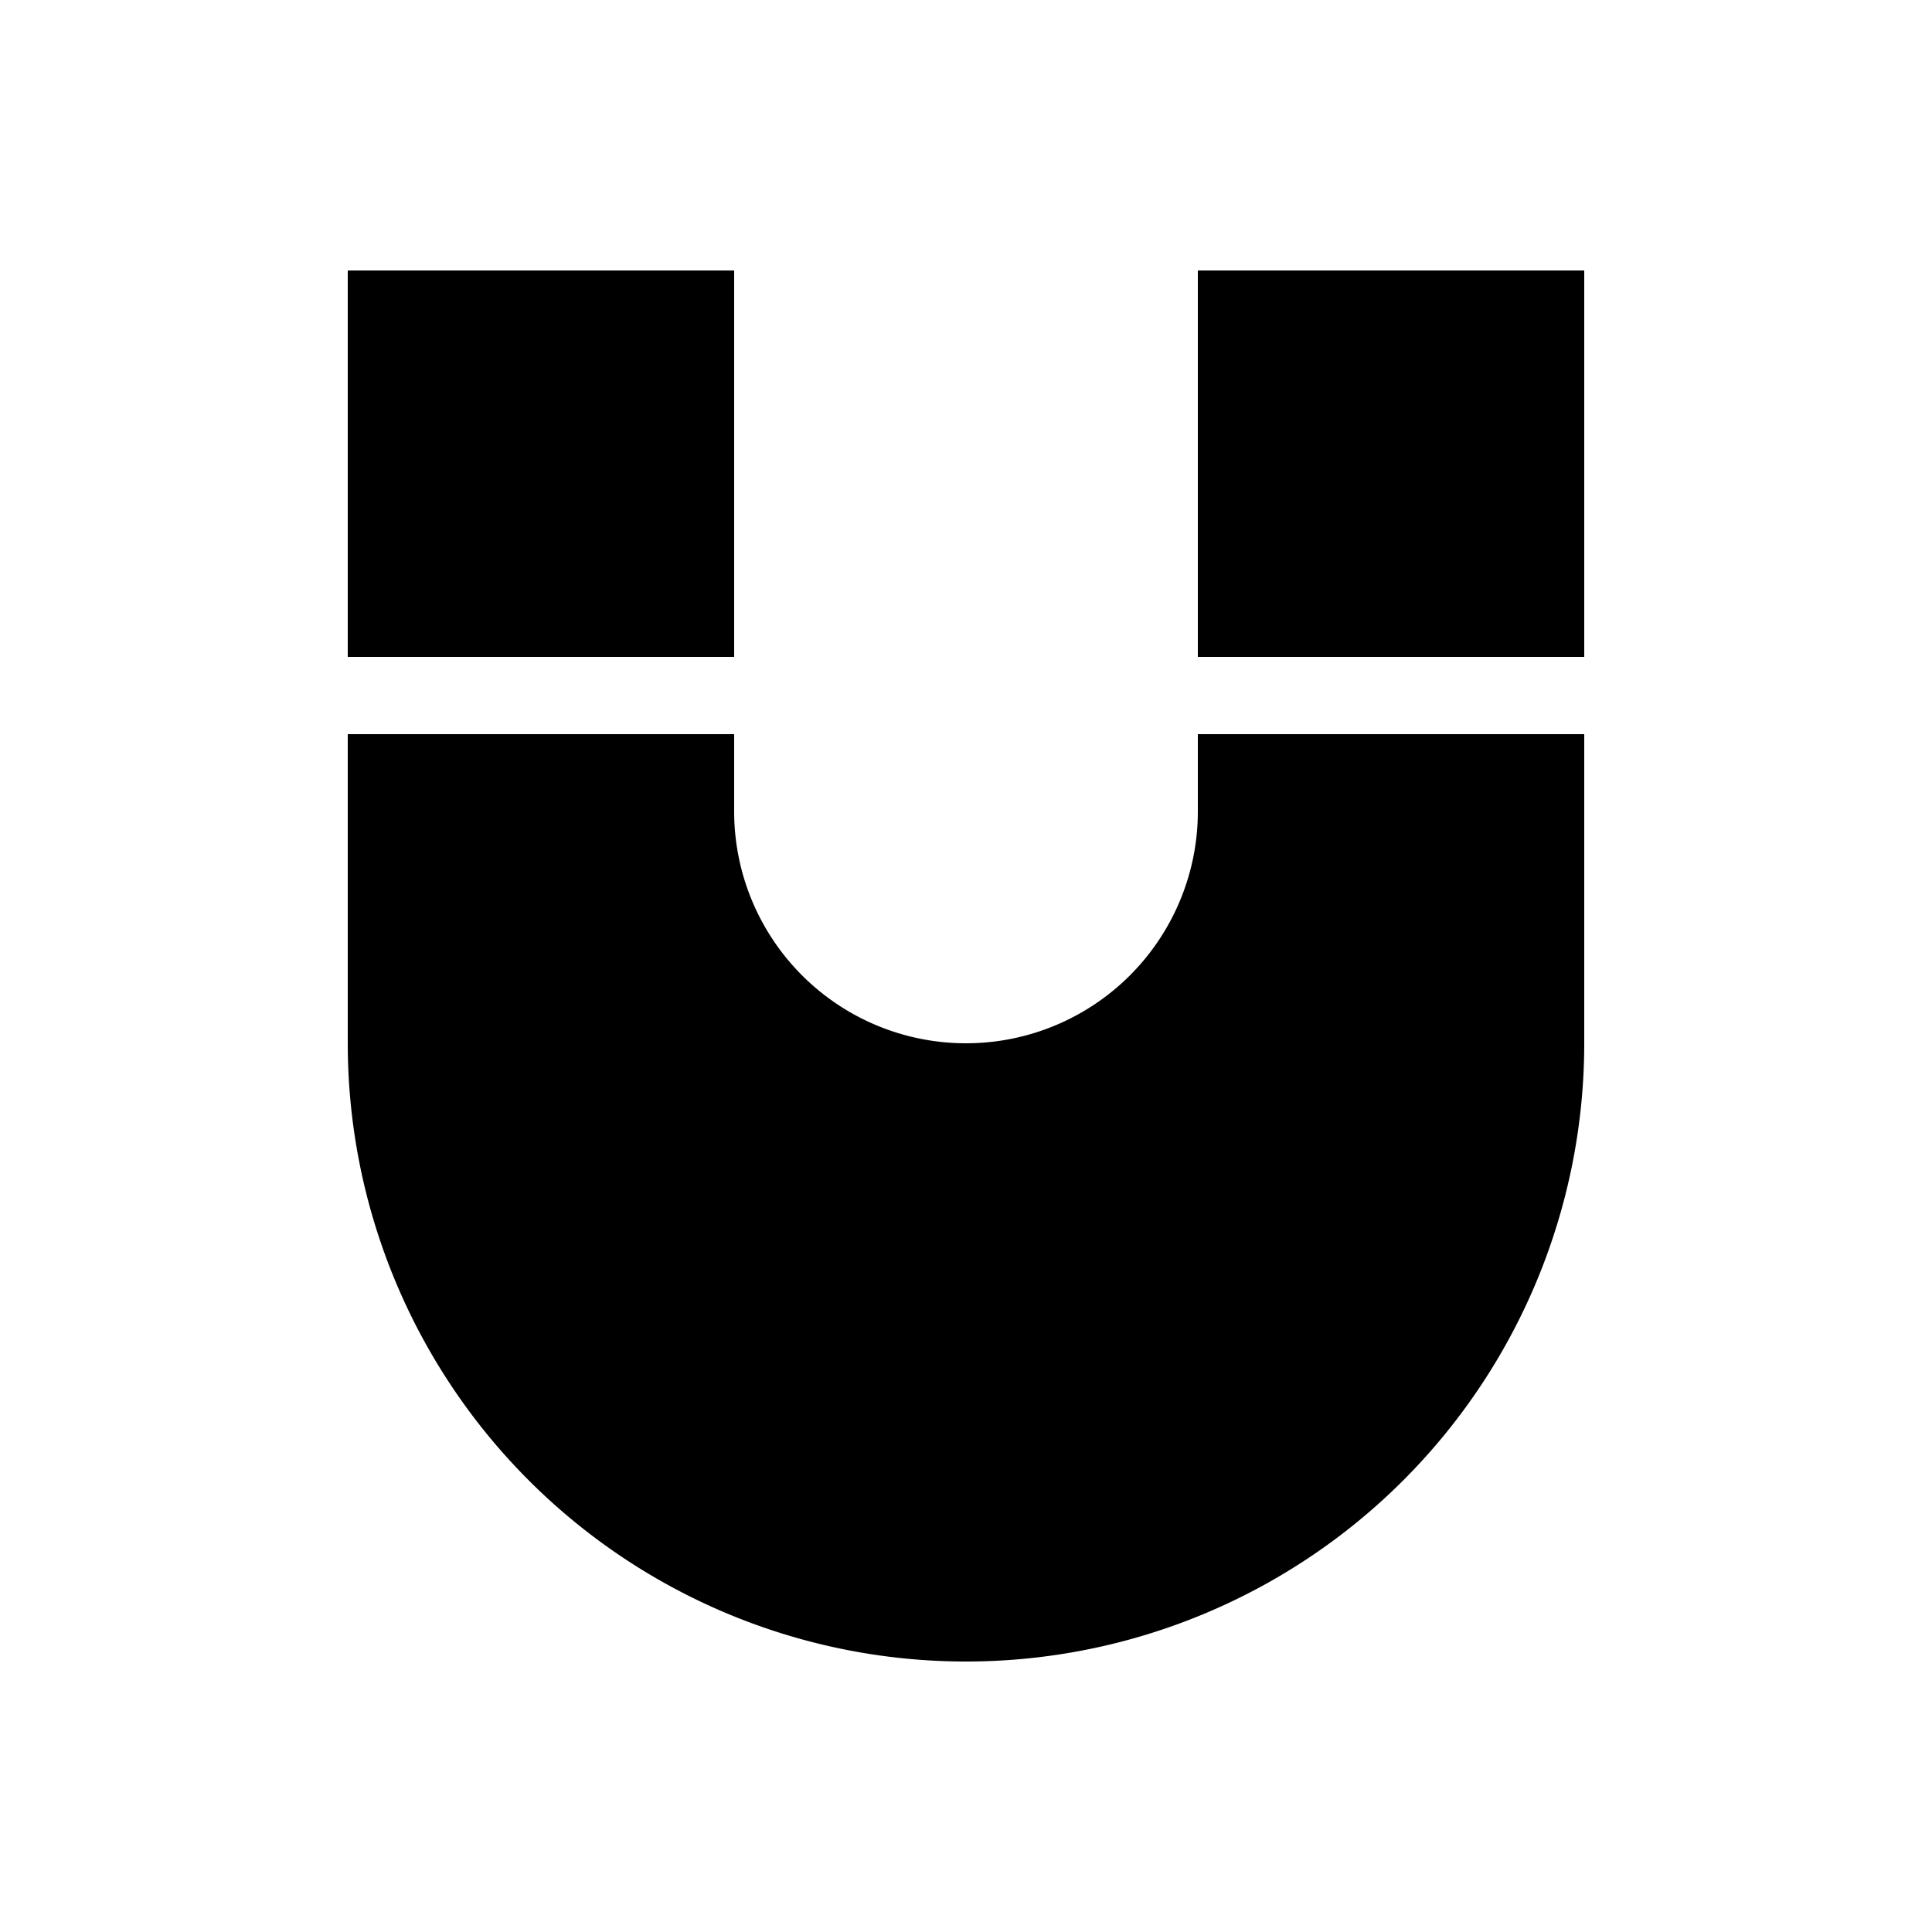 <svg xmlns="http://www.w3.org/2000/svg" viewBox="0 0 50 50">
  <defs>
    <style>
      .cls-1 {
        fill: none;
      }
    </style>
  </defs>
  <title>magnet</title>
  <g id="frame">
    <rect class="cls-1" width="50" height="50"/>
  </g>
  <g id="icon">
    <path id="receiver" d="M19,17H9V7H19ZM31,7V17H41V7Zm0,14a6,6,0,0,1-6,6,6,6,0,0,1-6-6V19H9v8a16,16,0,0,0,32,0V19H31Z"/>
  </g>
</svg>
